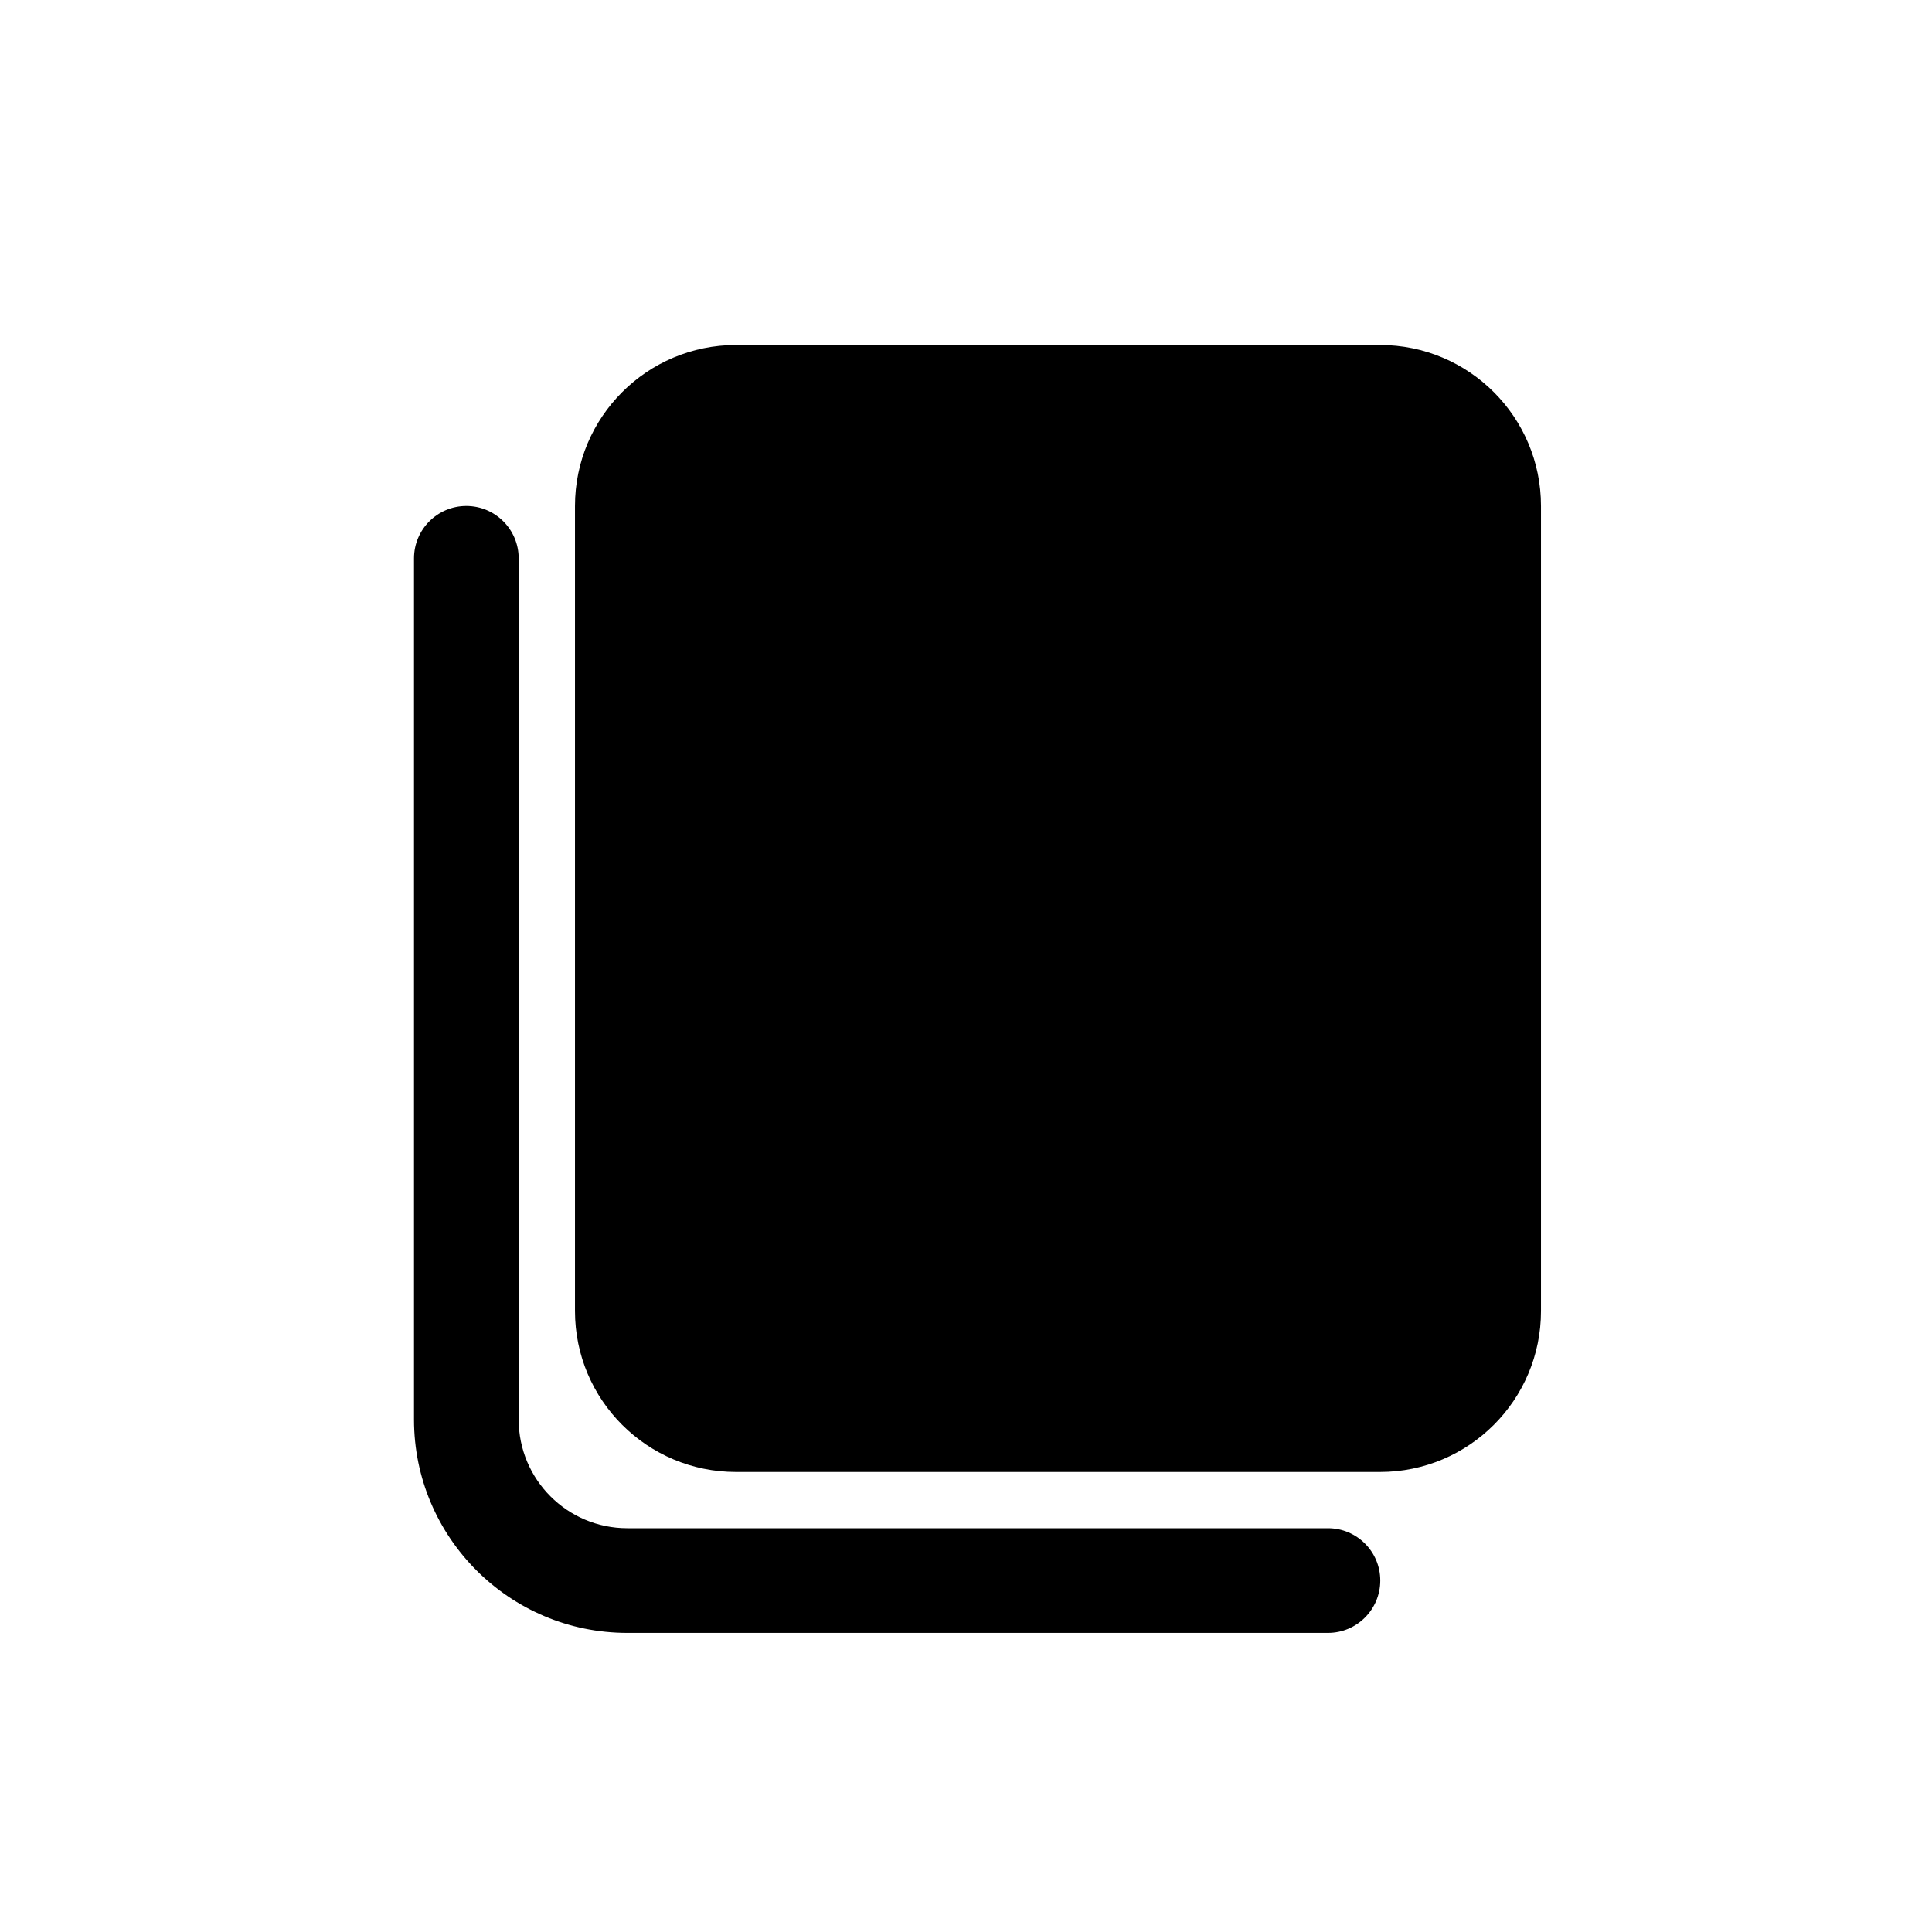 <svg width="28" height="28" viewBox="0 0 28 28" fill="none" xmlns="http://www.w3.org/2000/svg">
<path d="M10.667 5C9.378 5 8.333 6.045 8.333 7.333V19C8.333 20.289 9.378 21.333 10.667 21.333H20C21.289 21.333 22.333 20.289 22.333 19V7.333C22.333 6.045 21.289 5 20 5H10.667Z" fill="black"/>
<path d="M19.246 23.665C19.665 23.665 20.004 23.325 20.004 22.906C20.004 22.488 19.665 22.148 19.246 22.148H9.092C8.222 22.148 7.517 21.443 7.517 20.573L7.517 8.092C7.517 7.673 7.177 7.333 6.758 7.333C6.34 7.333 6 7.673 6 8.092V20.573C6 22.28 7.384 23.665 9.092 23.665H19.246Z" fill="black"/>
</svg>

